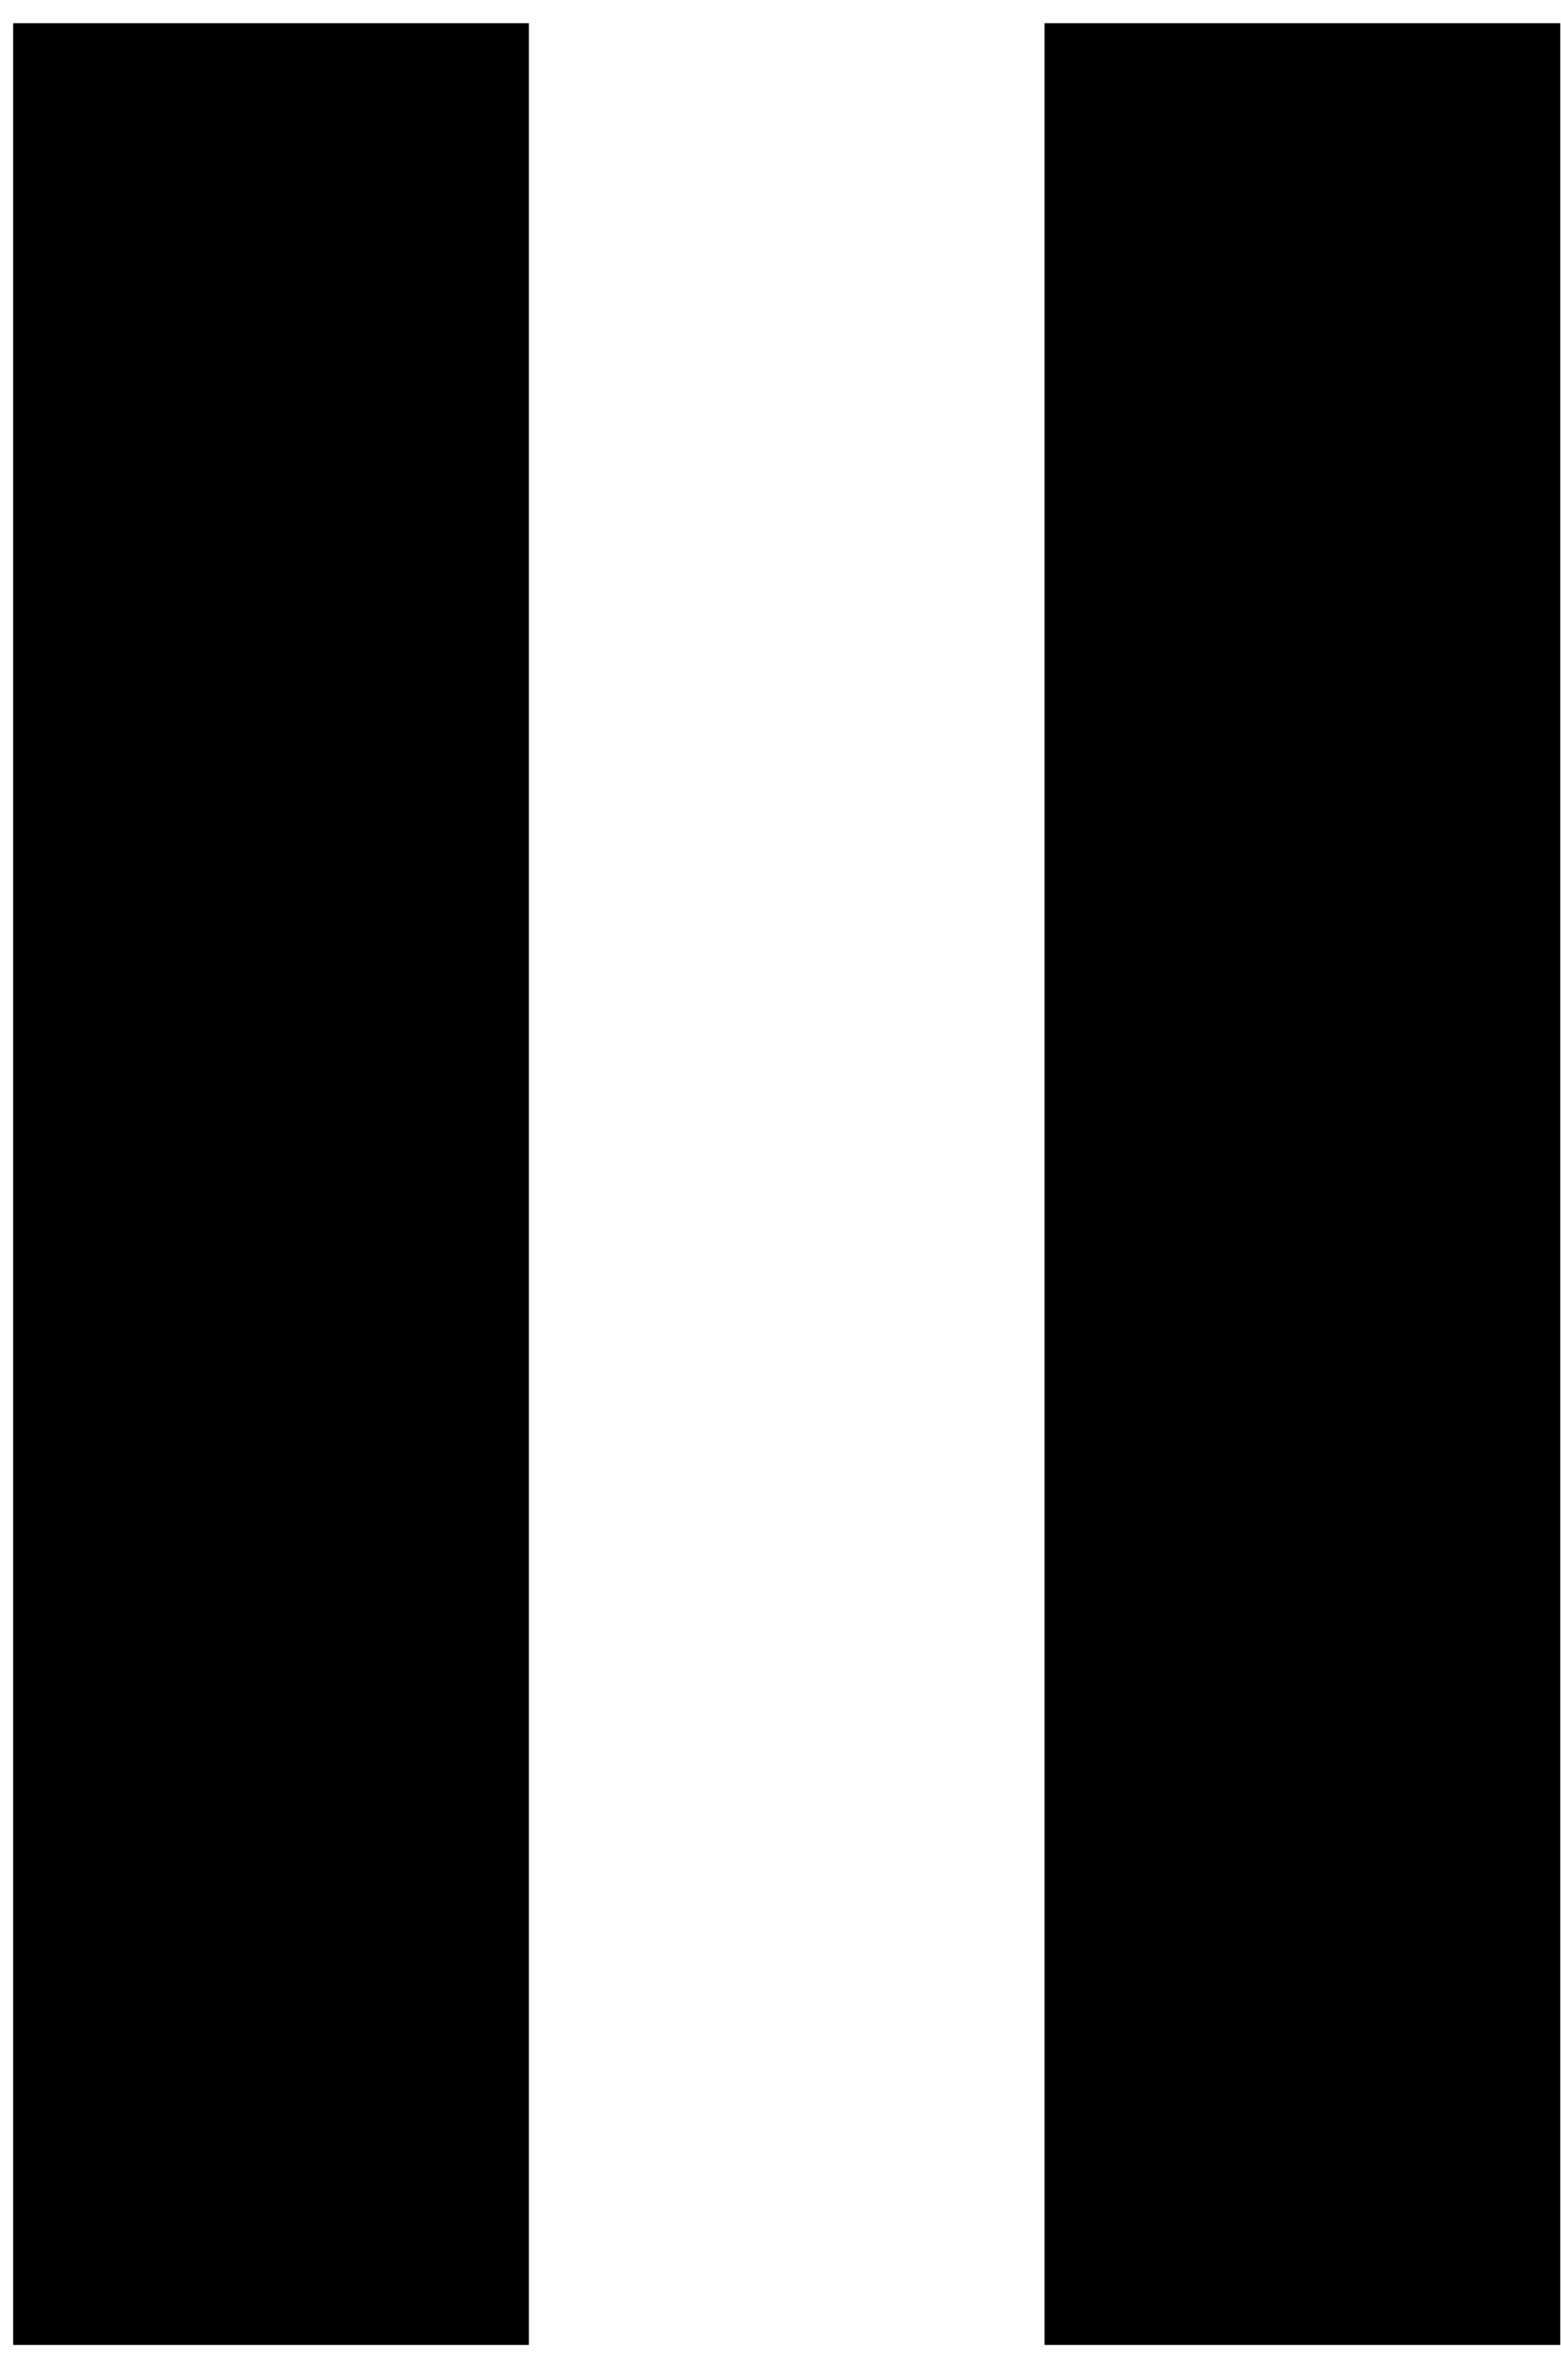 <!-- Generated by IcoMoon.io -->
<svg version="1.1" xmlns="http://www.w3.org/2000/svg" width="21" height="32" viewBox="0 0 21 32">
<title>pause</title>
<path d="M7.115 0.312h-6.938v31.22h6.938v-31.22zM20.99 0.312h-6.938v31.22h6.938v-31.22z"></path>
</svg>
